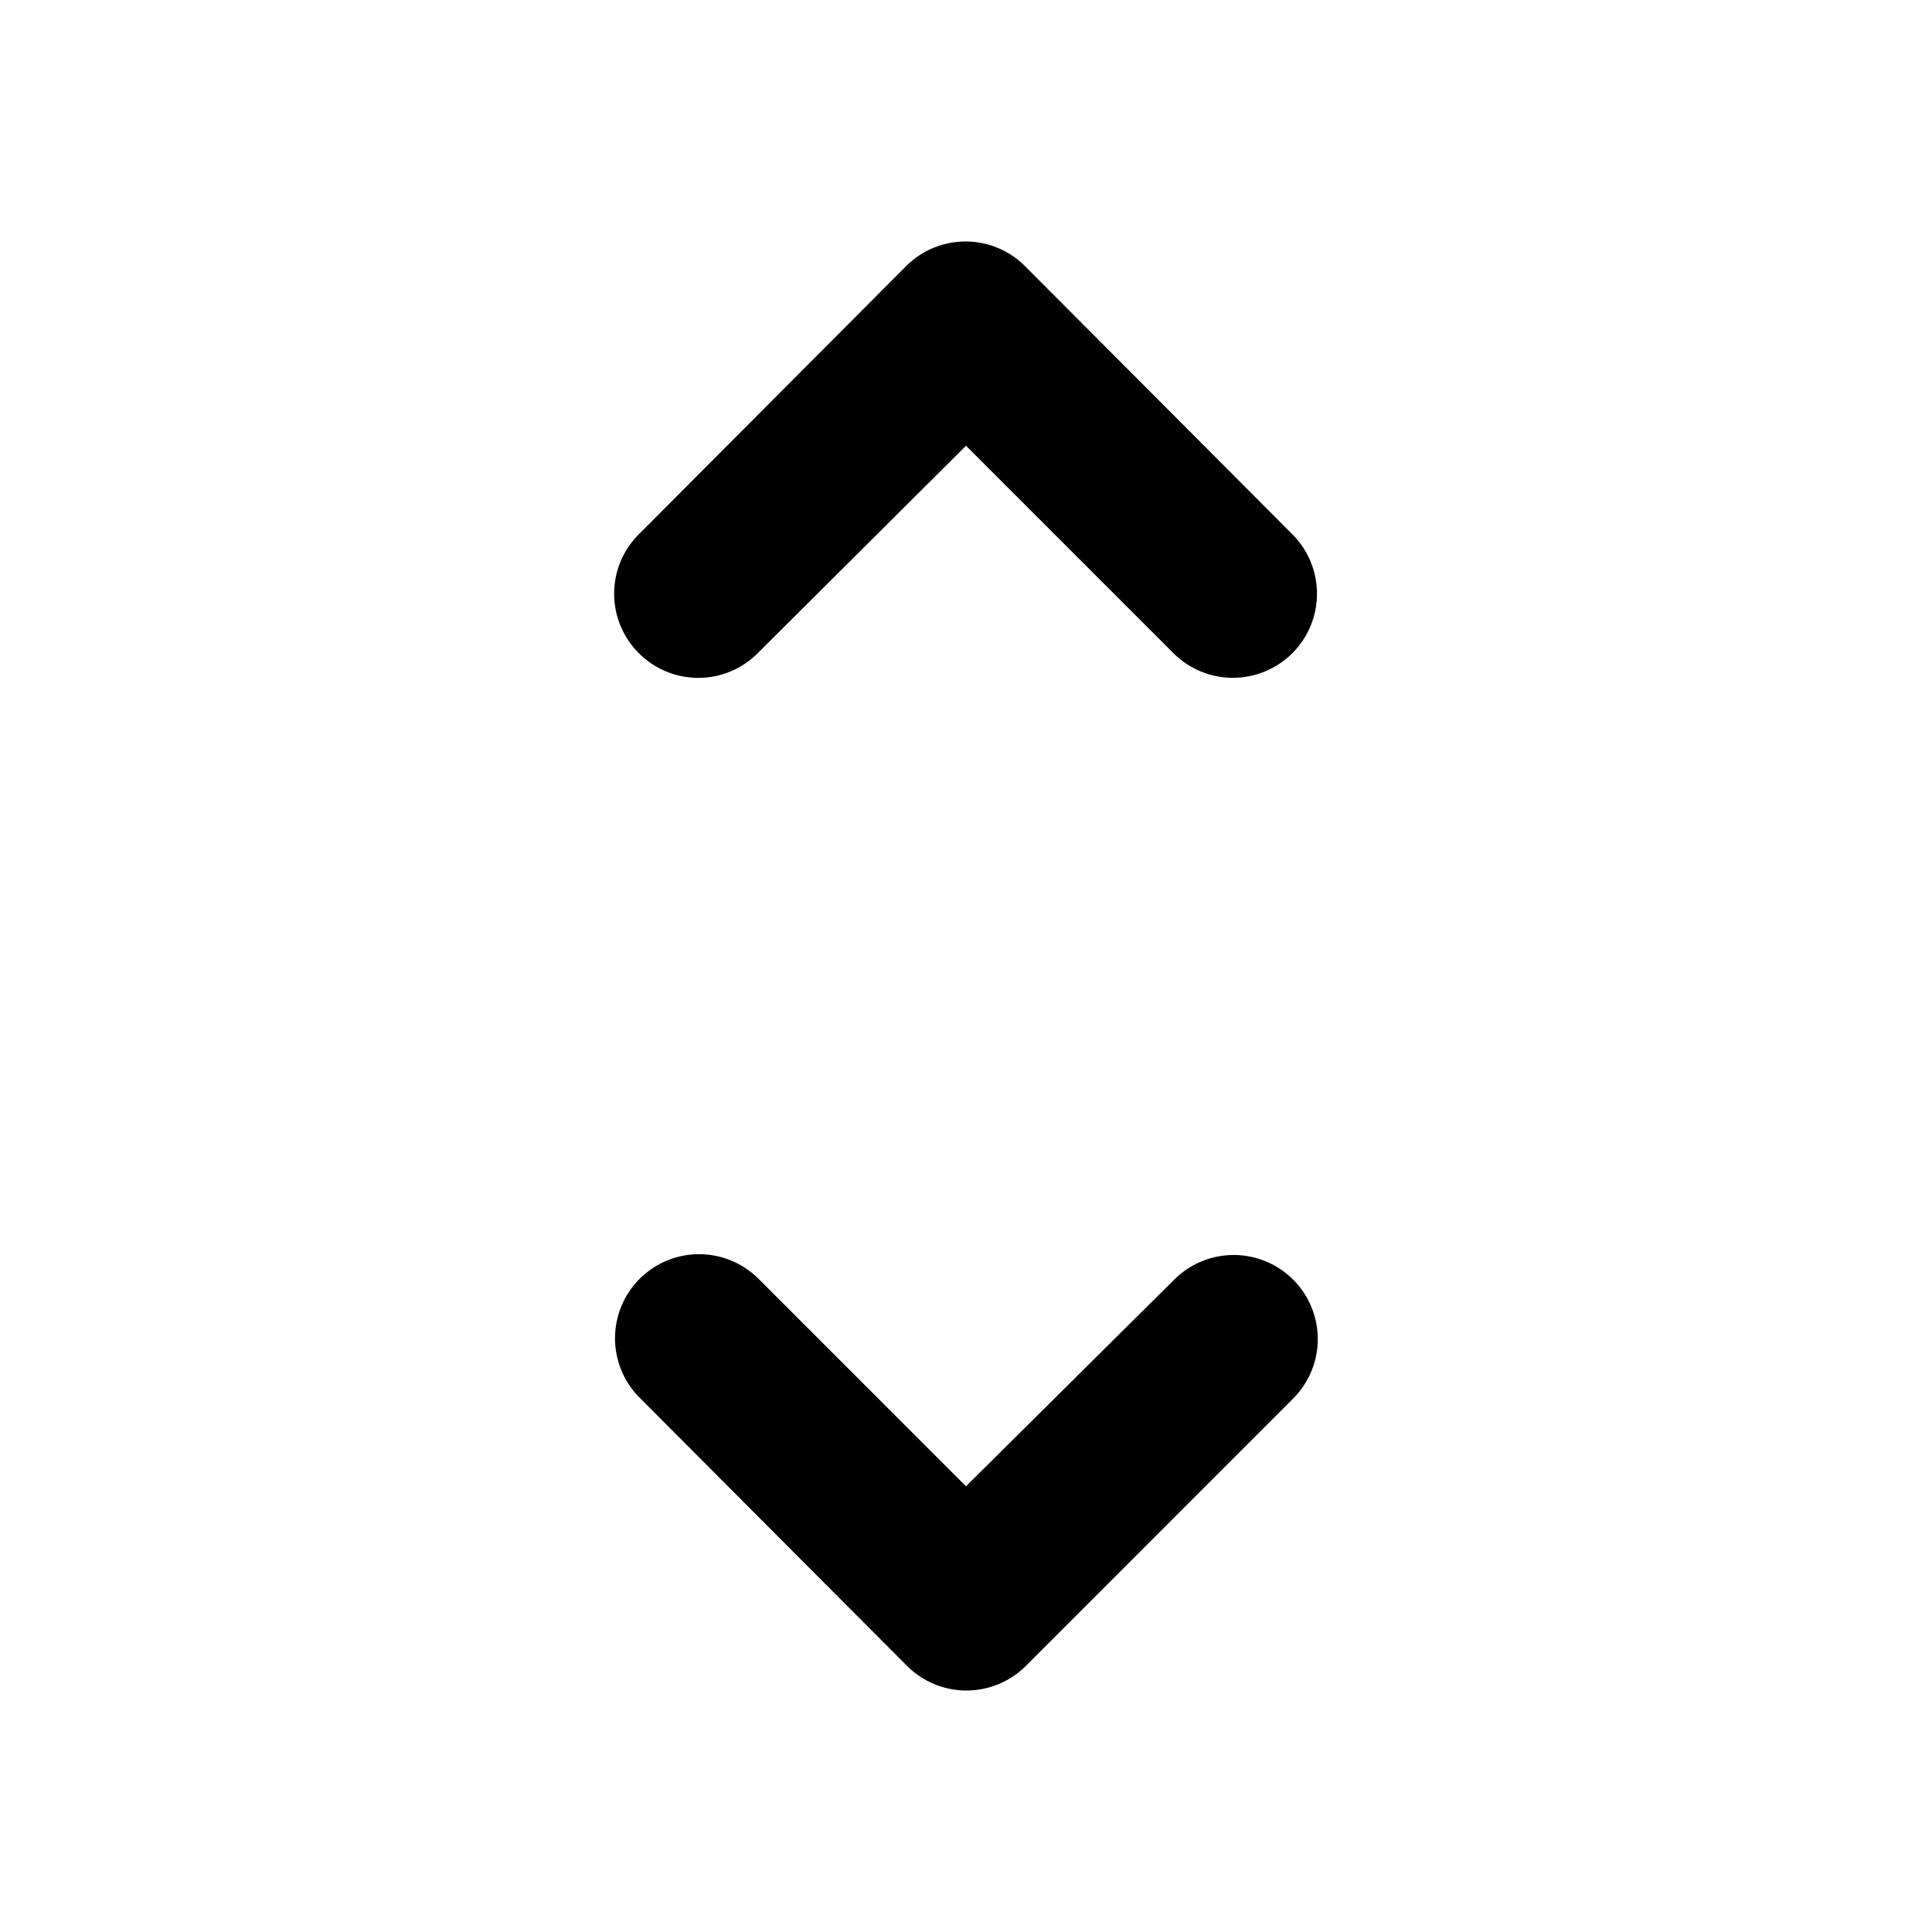 <svg viewBox="0 0 24 24" xmlns="http://www.w3.org/2000/svg" xml:space="preserve" style="fill-rule:evenodd;clip-rule:evenodd;stroke-linejoin:round;stroke-miterlimit:2"><path style="fill:none" d="M0 0h24v24H0z"/><path d="m12 5.537 2.577 2.577a1.044 1.044 0 1 0 1.477-1.477l-3.321-3.331a1.044 1.044 0 0 0-1.477 0l-3.32 3.331a1.042 1.042 0 0 0 0 1.477 1.042 1.042 0 0 0 1.477 0L12 5.537zm0 12.926-2.577-2.577a1.044 1.044 0 1 0-1.477 1.477l3.321 3.331a1.044 1.044 0 0 0 1.477 0l3.32-3.321a1.044 1.044 0 1 0-1.477-1.477L12 18.463z" style="fill-rule:nonzero"/></svg>